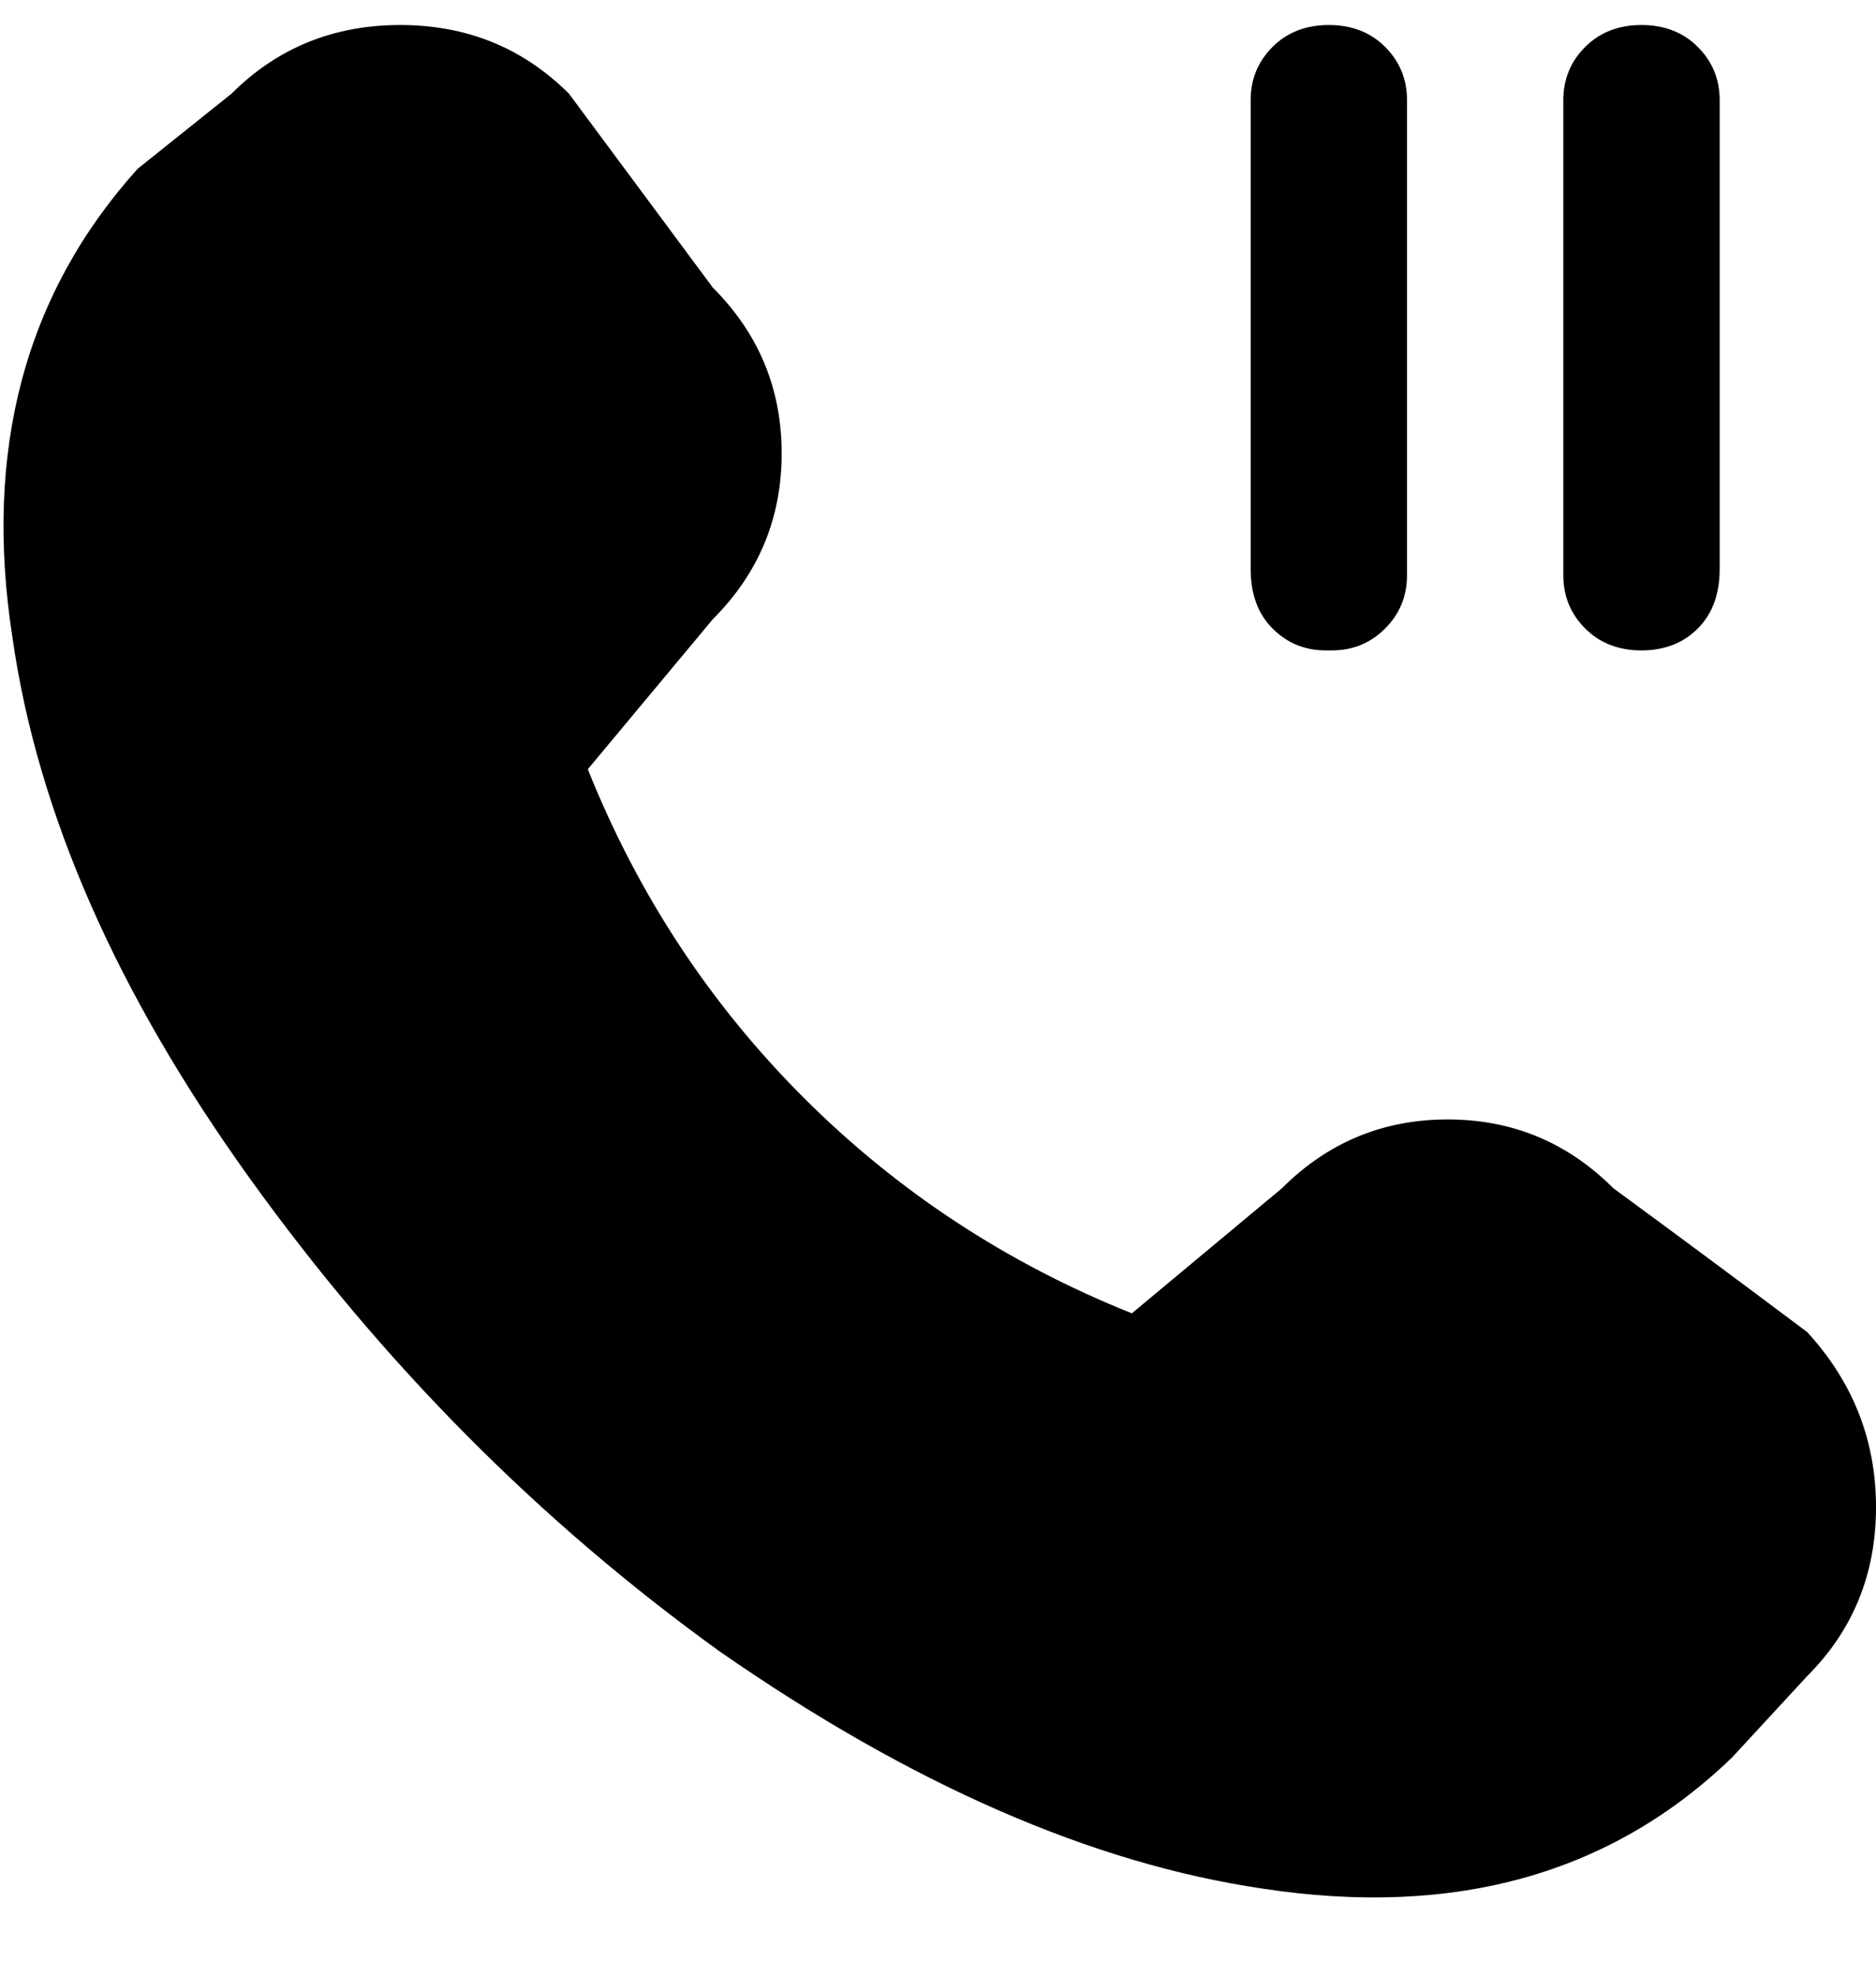 <svg viewBox="0 0 300 316" xmlns="http://www.w3.org/2000/svg"><path d="M250 91V16q0-5 3.5-8.5t9-3.5q5.5 0 9 3.5T275 16v75q0 6-3.5 9.5t-9 3.5q-5.5 0-9-3.5T250 92v-1zm-37 13q5 0 8.5-3.5T225 92V16q0-5-3.5-8.5t-9-3.5q-5.5 0-9 3.5T200 16v75q0 6 3.5 9.5t8.5 3.5h1zm76 109q-16-12-31-23-11-11-26.5-11T205 190l-24 20q-30-12-52.5-34.5T94 123l20-24q11-11 11-26.5T114 46L91 15Q80 4 64 4T37 15L22 27Q-5 57 2 102q6 42 38 86.5t75 75.5q46 32 87 38 46 7 75-21l12-13q11-11 11-27t-11-28z"/></svg>